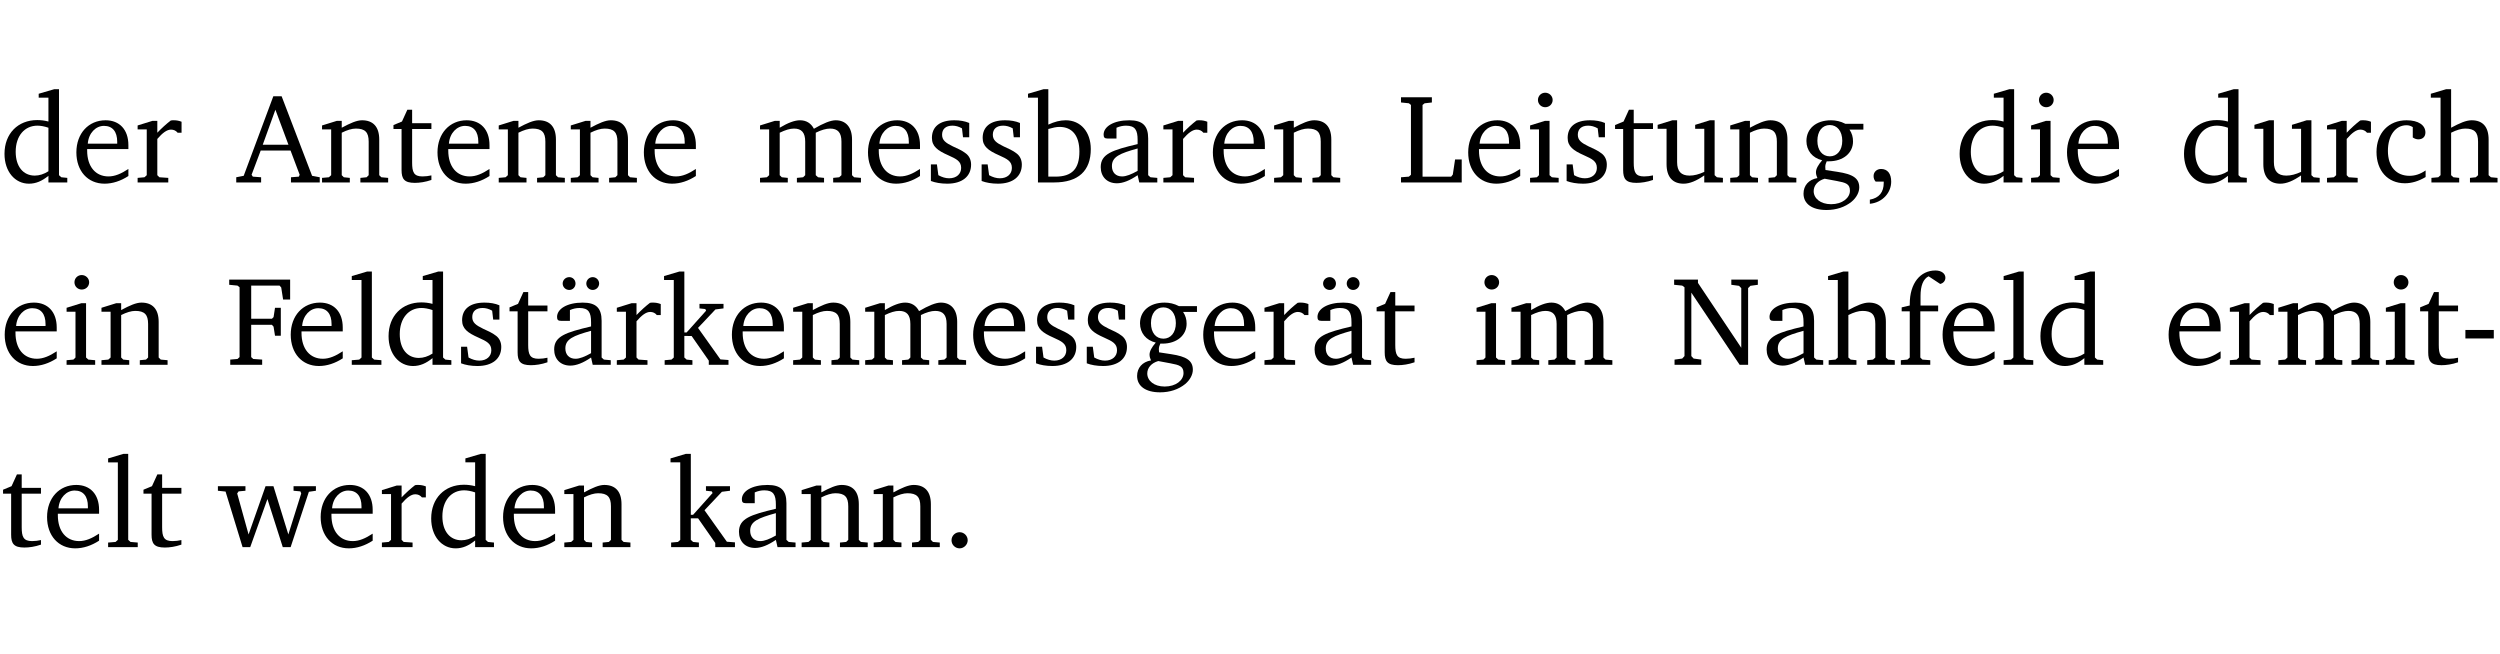 <?xml version="1.0" encoding="UTF-8" standalone="no"?>
<svg
   width="188.508pt"
   height="49.334pt"
   viewBox="0 0 188.508 49.334"
   version="1.2"
   id="svg300"
   sodipodi:docname="93c1fe8db445.pdf"
   xmlns:inkscape="http://www.inkscape.org/namespaces/inkscape"
   xmlns:sodipodi="http://sodipodi.sourceforge.net/DTD/sodipodi-0.dtd"
   xmlns:xlink="http://www.w3.org/1999/xlink"
   xmlns="http://www.w3.org/2000/svg"
   xmlns:svg="http://www.w3.org/2000/svg">
  <sodipodi:namedview
     id="namedview302"
     pagecolor="#ffffff"
     bordercolor="#000000"
     borderopacity="0.25"
     inkscape:showpageshadow="2"
     inkscape:pageopacity="0.0"
     inkscape:pagecheckerboard="0"
     inkscape:deskcolor="#d1d1d1"
     inkscape:document-units="pt" />
  <defs
     id="defs85">
    <g
       id="g83">
      <symbol
         overflow="visible"
         id="glyph0-0">
        <path
           style="stroke:none"
           d=""
           id="path2" />
      </symbol>
      <symbol
         overflow="visible"
         id="glyph0-1">
        <path
           style="stroke:none"
           d="M 3.656,-6.391 V -4.594 C 3.359,-4.672 3.078,-4.703 2.812,-4.703 c -1.453,0 -2.469,1.016 -2.469,2.547 0,1.344 0.797,2.25 1.844,2.25 0.531,0 0.984,-0.203 1.469,-0.594 V 0 H 5.078 V -0.344 L 4.625,-0.391 4.453,-0.547 V -7.031 H 4.094 L 2.922,-6.688 v 0.297 z m 0,5.547 C 3.312,-0.625 2.969,-0.516 2.625,-0.516 c -0.859,0 -1.438,-0.672 -1.438,-1.797 0,-1.203 0.672,-1.969 1.641,-1.969 0.219,0 0.516,0.047 0.828,0.156 z m 0,0"
           id="path5" />
      </symbol>
      <symbol
         overflow="visible"
         id="glyph0-2">
        <path
           style="stroke:none"
           d="m 4.281,-1.016 c -0.547,0.359 -1.016,0.562 -1.5,0.562 -0.969,0 -1.609,-0.734 -1.609,-1.953 0,-0.031 0,-0.078 0,-0.109 H 4.281 c 0,-0.109 0,-0.203 0,-0.297 0,-1.172 -0.672,-1.875 -1.719,-1.875 -1.281,0 -2.203,0.984 -2.203,2.422 0,1.406 0.859,2.359 2.125,2.359 0.609,0 1.219,-0.203 1.797,-0.578 z M 3.438,-2.922 H 1.219 c 0.062,-0.812 0.609,-1.344 1.219,-1.344 0.641,0 1,0.422 1,1.203 0,0.047 0,0.094 0,0.141 z m 0,0"
           id="path8" />
      </symbol>
      <symbol
         overflow="visible"
         id="glyph0-3">
        <path
           style="stroke:none"
           d="m 0.281,0 h 2.312 V -0.344 L 1.922,-0.391 1.766,-0.547 V -3.281 c 0.391,-0.453 0.719,-0.703 1.031,-0.703 0.203,0 0.375,0.078 0.5,0.234 H 3.594 V -4.578 C 3.391,-4.656 3.219,-4.688 3.016,-4.688 c -0.078,0 -0.156,0 -0.234,0.016 C 2.438,-4.406 2.094,-4.094 1.766,-3.75 v -0.891 h -0.375 L 0.281,-4.297 V -4 h 0.688 v 3.453 L 0.797,-0.391 0.281,-0.344 Z m 0,0"
           id="path11" />
      </symbol>
      <symbol
         overflow="visible"
         id="glyph0-4">
        <path
           style="stroke:none"
           d="m 2.719,-6.5 -2.234,6 -0.562,0.109 V 0 h 1.875 v -0.391 l -0.625,-0.047 -0.094,-0.141 0.688,-1.828 h 2.25 l 0.688,1.828 -0.062,0.141 -0.594,0.047 V 0 H 6.219 V -0.391 L 5.641,-0.5 3.344,-6.5 Z M 2.875,-5.484 3.859,-2.844 h -1.938 z m 0,0"
           id="path14" />
      </symbol>
      <symbol
         overflow="visible"
         id="glyph0-5">
        <path
           style="stroke:none"
           d="M 0.281,0 H 2.375 V -0.344 L 1.922,-0.391 1.766,-0.547 V -3.75 c 0.406,-0.203 0.766,-0.312 1.062,-0.312 0.703,0 0.969,0.281 0.969,0.984 v 2.531 l -0.156,0.156 -0.469,0.047 V 0 h 2.094 V -0.344 L 4.75,-0.391 4.594,-0.547 v -2.688 c 0,-0.969 -0.469,-1.453 -1.297,-1.453 -0.406,0 -0.891,0.219 -1.531,0.562 v -0.516 h -0.375 L 0.281,-4.297 V -4 h 0.688 v 3.453 L 0.797,-0.391 0.281,-0.344 Z m 0,0"
           id="path17" />
      </symbol>
      <symbol
         overflow="visible"
         id="glyph0-6">
        <path
           style="stroke:none"
           d="m 0.844,-4.031 v 3.094 c 0,0.672 0.203,0.969 1,0.969 0.359,0 0.797,-0.062 1.25,-0.219 v -0.344 c -0.219,0.047 -0.438,0.078 -0.672,0.078 -0.656,0 -0.781,-0.328 -0.781,-1.047 V -4.031 H 3.094 v -0.438 H 1.641 V -5.484 H 1.281 L 0.875,-4.594 0.234,-4.328 v 0.297 z m 0,0"
           id="path20" />
      </symbol>
      <symbol
         overflow="visible"
         id="glyph0-7">
        <path
           style="stroke:none"
           d="M 4.344,-4.047 C 4.125,-4.469 3.766,-4.688 3.297,-4.688 c -0.406,0 -0.906,0.188 -1.531,0.562 v -0.516 h -0.375 L 0.281,-4.297 V -4 h 0.688 v 3.453 L 0.797,-0.391 0.281,-0.344 V 0 H 2.375 V -0.344 L 1.922,-0.391 1.766,-0.547 V -3.75 C 2.188,-3.953 2.531,-4.062 2.844,-4.062 c 0.578,0 0.844,0.312 0.844,0.984 v 2.531 L 3.531,-0.391 3.062,-0.344 V 0 H 5.109 V -0.344 L 4.656,-0.391 4.484,-0.547 V -3.75 c 0.406,-0.203 0.781,-0.312 1.078,-0.312 0.594,0 0.859,0.312 0.859,0.984 v 2.531 L 6.25,-0.391 5.797,-0.344 V 0 h 2.094 V -0.344 L 7.375,-0.391 7.219,-0.547 v -2.688 c 0,-0.953 -0.484,-1.453 -1.234,-1.453 -0.375,0 -0.922,0.219 -1.641,0.641 z m 0,0"
           id="path23" />
      </symbol>
      <symbol
         overflow="visible"
         id="glyph0-8">
        <path
           style="stroke:none"
           d="M 3.297,-4.484 C 2.969,-4.625 2.594,-4.688 2.172,-4.688 c -1.094,0 -1.688,0.484 -1.688,1.328 0,0.641 0.422,0.953 1.234,1.312 0.625,0.281 0.969,0.453 0.969,0.953 0,0.453 -0.344,0.781 -0.906,0.781 -0.266,0 -0.531,-0.078 -0.812,-0.234 l -0.109,-0.812 H 0.406 v 1.25 c 0.328,0.125 0.75,0.203 1.234,0.203 1.125,0 1.797,-0.547 1.797,-1.438 0,-0.359 -0.141,-0.641 -0.375,-0.828 -0.312,-0.25 -0.672,-0.391 -1,-0.547 C 1.516,-2.984 1.25,-3.188 1.25,-3.594 c 0,-0.438 0.281,-0.688 0.781,-0.688 0.234,0 0.469,0.062 0.719,0.203 l 0.078,0.672 h 0.469 z m 0,0"
           id="path26" />
      </symbol>
      <symbol
         overflow="visible"
         id="glyph0-9">
        <path
           style="stroke:none"
           d="M 1.25,-7.031 0.078,-6.688 v 0.297 h 0.75 V 0 h 1.219 C 3.875,0 4.812,-0.875 4.812,-2.516 4.812,-3.812 4.047,-4.688 2.922,-4.688 c -0.422,0 -0.844,0.109 -1.312,0.328 V -7.031 Z M 1.609,-0.438 V -4.031 C 1.938,-4.125 2.219,-4.188 2.453,-4.188 c 0.953,0 1.5,0.656 1.5,1.859 0,1.312 -0.562,1.891 -1.812,1.891 -0.047,0 -0.234,0 -0.531,0 z m 0,0"
           id="path29" />
      </symbol>
      <symbol
         overflow="visible"
         id="glyph0-10">
        <path
           style="stroke:none"
           d="M 3.188,-0.547 3.312,0 H 4.672 V -0.344 L 4.156,-0.391 3.984,-0.547 V -3.312 c 0,-0.969 -0.422,-1.375 -1.422,-1.375 -1.203,0 -1.938,0.484 -1.938,1.078 0,0.219 0.078,0.297 0.297,0.297 H 1.594 V -4.125 c 0.25,-0.109 0.484,-0.156 0.719,-0.156 0.688,0 0.875,0.328 0.875,1.078 v 0.312 C 1.281,-2.438 0.406,-2.156 0.406,-1.156 c 0,0.719 0.469,1.219 1.219,1.219 0.453,0 0.969,-0.203 1.562,-0.609 z m 0,-0.328 C 2.719,-0.609 2.328,-0.453 2.016,-0.453 1.531,-0.453 1.25,-0.766 1.25,-1.234 1.25,-1.938 1.844,-2.188 3.188,-2.562 Z m 0,0"
           id="path32" />
      </symbol>
      <symbol
         overflow="visible"
         id="glyph0-11">
        <path
           style="stroke:none"
           d="M 0.266,0 H 4.844 v -1.734 h -0.5 l -0.172,1.141 -0.125,0.156 h -2.156 v -5.406 l 0.156,-0.125 0.547,-0.062 V -6.422 H 0.266 v 0.391 l 0.594,0.062 0.156,0.125 v 5.266 l -0.156,0.141 -0.594,0.047 z m 0,0"
           id="path35" />
      </symbol>
      <symbol
         overflow="visible"
         id="glyph0-12">
        <path
           style="stroke:none"
           d="m 1.469,-6.766 c -0.297,0 -0.547,0.234 -0.547,0.547 0,0.312 0.25,0.547 0.547,0.547 0.312,0 0.562,-0.234 0.562,-0.547 0,-0.297 -0.25,-0.547 -0.562,-0.547 z m -0.031,2.125 -1.109,0.344 V -4 H 1 v 3.453 L 0.844,-0.391 0.328,-0.344 V 0 h 2.156 V -0.344 L 1.969,-0.391 1.797,-0.547 v -4.094 z m 0,0"
           id="path38" />
      </symbol>
      <symbol
         overflow="visible"
         id="glyph0-13">
        <path
           style="stroke:none"
           d="M 1.359,-4.688 0.25,-4.344 v 0.297 H 0.922 V -1.375 c 0,0.969 0.469,1.469 1.281,1.469 0.469,0 0.984,-0.219 1.562,-0.625 V 0 h 1.406 V -0.344 L 4.719,-0.391 4.547,-0.547 V -4.688 H 4.188 l -1.109,0.344 v 0.297 h 0.688 v 3.25 C 3.359,-0.609 3,-0.516 2.656,-0.516 c -0.641,0 -0.938,-0.328 -0.938,-1.016 V -4.688 Z m 0,0"
           id="path41" />
      </symbol>
      <symbol
         overflow="visible"
         id="glyph0-14">
        <path
           style="stroke:none"
           d="M 3.531,-4.422 C 3.172,-4.609 2.812,-4.688 2.453,-4.688 c -1.141,0 -1.859,0.641 -1.859,1.562 0,0.719 0.453,1.281 1.188,1.453 -0.312,0.359 -0.469,0.656 -0.469,0.906 0,0.156 0.047,0.297 0.109,0.438 C 0.766,-0.219 0.375,0.234 0.375,0.844 0.375,1.609 1.016,2.078 2.109,2.078 2.844,2.078 3.5,1.859 4,1.453 4.375,1.141 4.578,0.734 4.578,0.375 c 0,-0.703 -0.5,-1 -1.625,-1.172 L 2.031,-0.938 c 0,-0.109 -0.016,-0.188 -0.016,-0.234 0,-0.141 0.047,-0.297 0.109,-0.422 0.062,0 0.109,0 0.156,0 1.109,0 1.828,-0.641 1.828,-1.5 0,-0.328 -0.078,-0.609 -0.266,-0.891 h 1.047 v -0.438 z m -1.172,0.094 c 0.547,0 0.938,0.453 0.938,1.188 0,0.719 -0.391,1.172 -0.938,1.172 -0.562,0 -0.938,-0.453 -0.938,-1.172 0,-0.734 0.375,-1.188 0.938,-1.188 z M 1.969,-0.281 2.891,-0.109 C 3.562,0.016 3.875,0.109 3.875,0.625 c 0,0.547 -0.578,1.016 -1.422,1.016 -0.797,0 -1.312,-0.438 -1.312,-0.984 0,-0.422 0.297,-0.781 0.828,-0.938 z m 0,0"
           id="path44" />
      </symbol>
      <symbol
         overflow="visible"
         id="glyph0-15">
        <path
           style="stroke:none"
           d="m 0.375,1.609 c 0.969,-0.094 1.609,-0.844 1.609,-1.672 0,-0.609 -0.281,-0.953 -0.766,-0.953 -0.312,0 -0.562,0.219 -0.562,0.531 0,0.172 0.047,0.297 0.156,0.422 h 0.609 c 0,0.031 0,0.078 0,0.094 0,0.703 -0.344,1.141 -1.047,1.266 z m 0,0"
           id="path47" />
      </symbol>
      <symbol
         overflow="visible"
         id="glyph0-16">
        <path
           style="stroke:none"
           d="m 4.062,-0.406 v -0.5 C 3.656,-0.625 3.266,-0.5 2.844,-0.5 c -0.984,0 -1.625,-0.688 -1.625,-1.875 0,-1.203 0.594,-1.938 1.406,-1.938 0.172,0 0.312,0.047 0.469,0.141 v 0.781 C 3.234,-3.297 3.375,-3.25 3.516,-3.25 c 0.328,0 0.531,-0.203 0.531,-0.516 C 4.047,-4.312 3.531,-4.688 2.625,-4.688 c -1.344,0 -2.266,0.953 -2.266,2.391 0,1.406 0.844,2.359 2.141,2.359 0.516,0 1.031,-0.156 1.562,-0.469 z m 0,0"
           id="path50" />
      </symbol>
      <symbol
         overflow="visible"
         id="glyph0-17">
        <path
           style="stroke:none"
           d="M 1.344,-7.031 0.188,-6.688 v 0.297 h 0.734 v 5.844 L 0.75,-0.391 0.234,-0.344 V 0 h 2.094 V -0.344 L 1.891,-0.391 1.719,-0.547 V -3.75 c 0.406,-0.203 0.766,-0.312 1.062,-0.312 0.703,0 0.969,0.281 0.969,0.984 v 2.531 l -0.172,0.156 -0.438,0.047 V 0 H 5.219 v -0.344 l -0.5,-0.047 -0.172,-0.156 v -2.688 c 0,-0.969 -0.453,-1.453 -1.281,-1.453 -0.422,0 -0.906,0.219 -1.547,0.562 v -2.906 z m 0,0"
           id="path53" />
      </symbol>
      <symbol
         overflow="visible"
         id="glyph0-18">
        <path
           style="stroke:none"
           d="M 0.312,0 H 2.719 V -0.391 L 2.047,-0.438 1.891,-0.578 v -2.438 h 1.562 L 3.578,-2.875 3.688,-2.188 H 4.125 V -4.297 H 3.688 l -0.109,0.703 -0.125,0.125 h -1.562 v -2.5 H 4.031 l 0.125,0.141 0.141,0.906 h 0.531 v -1.5 h -4.594 v 0.391 l 0.625,0.062 0.156,0.125 v 5.266 L 0.859,-0.438 0.312,-0.391 Z m 0,0"
           id="path56" />
      </symbol>
      <symbol
         overflow="visible"
         id="glyph0-19">
        <path
           style="stroke:none"
           d="M 0.266,0 H 2.5 V -0.344 L 1.953,-0.391 1.781,-0.547 V -7.031 H 1.422 l -1.156,0.344 v 0.297 H 1 v 5.844 l -0.172,0.156 -0.562,0.047 z m 0,0"
           id="path59" />
      </symbol>
      <symbol
         overflow="visible"
         id="glyph0-20">
        <path
           style="stroke:none"
           d="M 3.188,-0.547 3.312,0 H 4.672 V -0.344 L 4.156,-0.391 3.984,-0.547 V -3.312 c 0,-0.969 -0.422,-1.375 -1.422,-1.375 -1.203,0 -1.938,0.484 -1.938,1.078 0,0.219 0.078,0.297 0.297,0.297 H 1.594 V -4.125 c 0.25,-0.109 0.484,-0.156 0.719,-0.156 0.688,0 0.875,0.328 0.875,1.078 v 0.312 C 1.281,-2.438 0.406,-2.156 0.406,-1.156 c 0,0.719 0.469,1.219 1.219,1.219 0.453,0 0.969,-0.203 1.562,-0.609 z m 0,-0.328 C 2.719,-0.609 2.328,-0.453 2.016,-0.453 1.531,-0.453 1.25,-0.766 1.25,-1.234 1.25,-1.938 1.844,-2.188 3.188,-2.562 Z M 1.547,-6.609 c -0.281,0 -0.5,0.219 -0.5,0.484 0,0.266 0.219,0.484 0.5,0.484 0.266,0 0.469,-0.219 0.469,-0.484 0,-0.266 -0.203,-0.484 -0.469,-0.484 z m 1.766,0 c -0.266,0 -0.484,0.219 -0.484,0.484 0,0.266 0.219,0.484 0.484,0.484 0.266,0 0.484,-0.219 0.484,-0.484 0,-0.266 -0.219,-0.484 -0.484,-0.484 z m 0,0"
           id="path62" />
      </symbol>
      <symbol
         overflow="visible"
         id="glyph0-21">
        <path
           style="stroke:none"
           d="m 0.234,0 h 2.094 v -0.344 l -0.438,-0.047 -0.172,-0.156 v -1.625 H 2.266 L 3.562,-0.312 V 0 H 5.047 V -0.359 L 4.438,-0.406 2.75,-2.781 4.062,-4.172 4.672,-4.25 v -0.344 h -1.812 V -4.25 l 0.438,0.047 0.062,0.125 -1.469,1.641 H 1.719 v -4.594 h -0.375 L 0.188,-6.688 v 0.297 h 0.734 v 5.844 L 0.75,-0.391 0.234,-0.344 Z m 0,0"
           id="path65" />
      </symbol>
      <symbol
         overflow="visible"
         id="glyph0-22">
        <path
           style="stroke:none"
           d="M 0.281,0 H 2.297 V -0.391 L 1.719,-0.469 1.547,-0.656 V -5.438 L 5.188,0 H 5.828 V -5.781 L 6,-5.953 6.562,-6.031 v -0.391 h -2 V -6.031 L 5.141,-5.953 5.312,-5.781 v 4.5 L 2.047,-6.172 v -0.25 H 0.25 v 0.391 l 0.609,0.062 0.172,0.125 v 5.188 l -0.172,0.188 -0.578,0.078 z m 0,0"
           id="path68" />
      </symbol>
      <symbol
         overflow="visible"
         id="glyph0-23">
        <path
           style="stroke:none"
           d="M 0.281,0 H 2.5 V -0.344 L 1.906,-0.391 1.75,-0.547 V -4.031 h 1.344 v -0.438 H 1.766 v -0.703 c 0,-0.797 0.203,-1.297 0.609,-1.5 L 3.25,-6.094 c 0.25,-0.062 0.391,-0.25 0.391,-0.469 0,-0.312 -0.297,-0.547 -0.75,-0.547 -1.125,0 -1.938,0.938 -1.938,2.531 0,0.031 0,0.062 0,0.109 L 0.344,-4.328 v 0.297 h 0.609 v 3.484 l -0.172,0.156 -0.5,0.047 z m 0,0"
           id="path71" />
      </symbol>
      <symbol
         overflow="visible"
         id="glyph0-24">
        <path
           style="stroke:none"
           d="m 0.453,-2.625 v 0.641 H 2.594 V -2.625 Z m 0,0"
           id="path74" />
      </symbol>
      <symbol
         overflow="visible"
         id="glyph0-25">
        <path
           style="stroke:none"
           d="M -0.016,-4.594 V -4.25 L 0.562,-4.188 1.844,0 H 2.422 L 3.719,-3.625 4.875,0 H 5.469 L 6.844,-4.172 7.375,-4.25 V -4.594 H 5.688 V -4.25 l 0.516,0.047 0.062,0.156 -0.969,3.094 -1.125,-3.641 H 3.578 L 2.297,-0.953 1.438,-4.047 1.547,-4.203 2.062,-4.25 v -0.344 z m 0,0"
           id="path77" />
      </symbol>
      <symbol
         overflow="visible"
         id="glyph0-26">
        <path
           style="stroke:none"
           d="M 1.328,-1.125 C 1,-1.125 0.719,-0.859 0.719,-0.516 0.719,-0.172 1,0.094 1.328,0.094 1.656,0.094 1.938,-0.188 1.938,-0.516 1.938,-0.859 1.656,-1.125 1.328,-1.125 Z m 0,0"
           id="path80" />
      </symbol>
    </g>
  </defs>
  <g
     id="surface1"
     transform="translate(-40.398,-104.995)">
    <path
       style="fill:none;stroke:#000000;stroke-width:0.01;stroke-linecap:butt;stroke-linejoin:miter;stroke-miterlimit:10;stroke-opacity:0.01"
       d="M -5.625e-4,-0.001 H 188.507"
       transform="matrix(1,0,0,-1,40.399,104.999)"
       id="path87" />
    <g
       style="fill:#000000;fill-opacity:1"
       id="g95">
      <use
         xlink:href="#glyph0-1"
         x="40.394"
         y="118.752"
         id="use89" />
      <use
         xlink:href="#glyph0-2"
         x="45.798"
         y="118.752"
         id="use91" />
      <use
         xlink:href="#glyph0-3"
         x="50.494"
         y="118.752"
         id="use93" />
    </g>
    <g
       style="fill:#000000;fill-opacity:1"
       id="g111">
      <use
         xlink:href="#glyph0-4"
         x="58.289"
         y="118.752"
         id="use97" />
      <use
         xlink:href="#glyph0-5"
         x="64.4"
         y="118.752"
         id="use99" />
      <use
         xlink:href="#glyph0-6"
         x="69.833"
         y="118.752"
         id="use101" />
      <use
         xlink:href="#glyph0-2"
         x="73.027"
         y="118.752"
         id="use103" />
      <use
         xlink:href="#glyph0-5"
         x="77.723"
         y="118.752"
         id="use105" />
      <use
         xlink:href="#glyph0-5"
         x="83.156"
         y="118.752"
         id="use107" />
      <use
         xlink:href="#glyph0-2"
         x="88.588"
         y="118.752"
         id="use109" />
    </g>
    <g
       style="fill:#000000;fill-opacity:1"
       id="g131">
      <use
         xlink:href="#glyph0-7"
         x="97.425"
         y="118.752"
         id="use113" />
      <use
         xlink:href="#glyph0-2"
         x="105.488"
         y="118.752"
         id="use115" />
      <use
         xlink:href="#glyph0-8"
         x="110.184"
         y="118.752"
         id="use117" />
      <use
         xlink:href="#glyph0-8"
         x="114.01"
         y="118.752"
         id="use119" />
      <use
         xlink:href="#glyph0-9"
         x="117.835"
         y="118.752"
         id="use121" />
      <use
         xlink:href="#glyph0-10"
         x="122.99"
         y="118.752"
         id="use123" />
      <use
         xlink:href="#glyph0-3"
         x="127.839"
         y="118.752"
         id="use125" />
      <use
         xlink:href="#glyph0-2"
         x="131.493"
         y="118.752"
         id="use127" />
      <use
         xlink:href="#glyph0-5"
         x="136.189"
         y="118.752"
         id="use129" />
    </g>
    <g
       style="fill:#000000;fill-opacity:1"
       id="g151">
      <use
         xlink:href="#glyph0-11"
         x="145.772"
         y="118.752"
         id="use133" />
      <use
         xlink:href="#glyph0-2"
         x="150.746"
         y="118.752"
         id="use135" />
      <use
         xlink:href="#glyph0-12"
         x="155.442"
         y="118.752"
         id="use137" />
      <use
         xlink:href="#glyph0-8"
         x="158.12"
         y="118.752"
         id="use139" />
      <use
         xlink:href="#glyph0-6"
         x="161.945"
         y="118.752"
         id="use141" />
      <use
         xlink:href="#glyph0-13"
         x="165.14"
         y="118.752"
         id="use143" />
      <use
         xlink:href="#glyph0-5"
         x="170.582"
         y="118.752"
         id="use145" />
      <use
         xlink:href="#glyph0-14"
         x="176.014"
         y="118.752"
         id="use147" />
      <use
         xlink:href="#glyph0-15"
         x="181.016"
         y="118.752"
         id="use149" />
    </g>
    <g
       style="fill:#000000;fill-opacity:1"
       id="g159">
      <use
         xlink:href="#glyph0-1"
         x="187.817"
         y="118.752"
         id="use153" />
      <use
         xlink:href="#glyph0-12"
         x="193.22"
         y="118.752"
         id="use155" />
      <use
         xlink:href="#glyph0-2"
         x="195.898"
         y="118.752"
         id="use157" />
    </g>
    <g
       style="fill:#000000;fill-opacity:1"
       id="g171">
      <use
         xlink:href="#glyph0-1"
         x="204.736"
         y="118.752"
         id="use161" />
      <use
         xlink:href="#glyph0-13"
         x="210.139"
         y="118.752"
         id="use163" />
      <use
         xlink:href="#glyph0-3"
         x="215.581"
         y="118.752"
         id="use165" />
      <use
         xlink:href="#glyph0-16"
         x="219.235"
         y="118.752"
         id="use167" />
      <use
         xlink:href="#glyph0-17"
         x="223.501"
         y="118.752"
         id="use169" />
    </g>
    <g
       style="fill:#000000;fill-opacity:1"
       id="g179">
      <use
         xlink:href="#glyph0-2"
         x="40.394"
         y="132.5"
         id="use173" />
      <use
         xlink:href="#glyph0-12"
         x="45.09"
         y="132.5"
         id="use175" />
      <use
         xlink:href="#glyph0-5"
         x="47.768"
         y="132.5"
         id="use177" />
    </g>
    <g
       style="fill:#000000;fill-opacity:1"
       id="g183">
      <use
         xlink:href="#glyph0-18"
         x="57.447"
         y="132.5"
         id="use181" />
    </g>
    <g
       style="fill:#000000;fill-opacity:1"
       id="g223">
      <use
         xlink:href="#glyph0-2"
         x="61.961"
         y="132.5"
         id="use185" />
      <use
         xlink:href="#glyph0-19"
         x="66.657"
         y="132.5"
         id="use187" />
      <use
         xlink:href="#glyph0-1"
         x="69.354"
         y="132.5"
         id="use189" />
      <use
         xlink:href="#glyph0-8"
         x="74.758"
         y="132.5"
         id="use191" />
      <use
         xlink:href="#glyph0-6"
         x="78.584"
         y="132.5"
         id="use193" />
      <use
         xlink:href="#glyph0-20"
         x="81.778"
         y="132.5"
         id="use195" />
      <use
         xlink:href="#glyph0-3"
         x="86.627"
         y="132.5"
         id="use197" />
      <use
         xlink:href="#glyph0-21"
         x="90.281"
         y="132.5"
         id="use199" />
      <use
         xlink:href="#glyph0-2"
         x="95.226"
         y="132.5"
         id="use201" />
      <use
         xlink:href="#glyph0-5"
         x="99.922"
         y="132.5"
         id="use203" />
      <use
         xlink:href="#glyph0-7"
         x="105.354"
         y="132.5"
         id="use205" />
      <use
         xlink:href="#glyph0-2"
         x="113.417"
         y="132.5"
         id="use207" />
      <use
         xlink:href="#glyph0-8"
         x="118.113"
         y="132.5"
         id="use209" />
      <use
         xlink:href="#glyph0-8"
         x="121.938"
         y="132.5"
         id="use211" />
      <use
         xlink:href="#glyph0-14"
         x="125.764"
         y="132.5"
         id="use213" />
      <use
         xlink:href="#glyph0-2"
         x="130.766"
         y="132.5"
         id="use215" />
      <use
         xlink:href="#glyph0-3"
         x="135.462"
         y="132.5"
         id="use217" />
      <use
         xlink:href="#glyph0-20"
         x="139.116"
         y="132.5"
         id="use219" />
      <use
         xlink:href="#glyph0-6"
         x="143.965"
         y="132.5"
         id="use221" />
    </g>
    <g
       style="fill:#000000;fill-opacity:1"
       id="g229">
      <use
         xlink:href="#glyph0-12"
         x="151.406"
         y="132.5"
         id="use225" />
      <use
         xlink:href="#glyph0-7"
         x="154.084"
         y="132.5"
         id="use227" />
    </g>
    <g
       style="fill:#000000;fill-opacity:1"
       id="g245">
      <use
         xlink:href="#glyph0-22"
         x="166.383"
         y="132.5"
         id="use231" />
      <use
         xlink:href="#glyph0-10"
         x="173.202"
         y="132.5"
         id="use233" />
      <use
         xlink:href="#glyph0-17"
         x="178.052"
         y="132.5"
         id="use235" />
      <use
         xlink:href="#glyph0-23"
         x="183.446"
         y="132.5"
         id="use237" />
      <use
         xlink:href="#glyph0-2"
         x="186.516"
         y="132.5"
         id="use239" />
      <use
         xlink:href="#glyph0-19"
         x="191.212"
         y="132.5"
         id="use241" />
      <use
         xlink:href="#glyph0-1"
         x="193.909"
         y="132.5"
         id="use243" />
    </g>
    <g
       style="fill:#000000;fill-opacity:1"
       id="g259">
      <use
         xlink:href="#glyph0-2"
         x="203.559"
         y="132.5"
         id="use247" />
      <use
         xlink:href="#glyph0-3"
         x="208.255"
         y="132.5"
         id="use249" />
      <use
         xlink:href="#glyph0-7"
         x="211.909"
         y="132.5"
         id="use251" />
      <use
         xlink:href="#glyph0-12"
         x="219.971"
         y="132.5"
         id="use253" />
      <use
         xlink:href="#glyph0-6"
         x="222.649"
         y="132.5"
         id="use255" />
      <use
         xlink:href="#glyph0-24"
         x="225.844"
         y="132.5"
         id="use257" />
    </g>
    <g
       style="fill:#000000;fill-opacity:1"
       id="g269">
      <use
         xlink:href="#glyph0-6"
         x="40.394"
         y="146.249"
         id="use261" />
      <use
         xlink:href="#glyph0-2"
         x="43.588"
         y="146.249"
         id="use263" />
      <use
         xlink:href="#glyph0-19"
         x="48.284"
         y="146.249"
         id="use265" />
      <use
         xlink:href="#glyph0-6"
         x="50.982"
         y="146.249"
         id="use267" />
    </g>
    <g
       style="fill:#000000;fill-opacity:1"
       id="g283">
      <use
         xlink:href="#glyph0-25"
         x="56.844"
         y="146.249"
         id="use271" />
      <use
         xlink:href="#glyph0-2"
         x="64.218"
         y="146.249"
         id="use273" />
      <use
         xlink:href="#glyph0-3"
         x="68.914"
         y="146.249"
         id="use275" />
      <use
         xlink:href="#glyph0-1"
         x="72.568"
         y="146.249"
         id="use277" />
      <use
         xlink:href="#glyph0-2"
         x="77.972"
         y="146.249"
         id="use279" />
      <use
         xlink:href="#glyph0-5"
         x="82.668"
         y="146.249"
         id="use281" />
    </g>
    <g
       style="fill:#000000;fill-opacity:1"
       id="g295">
      <use
         xlink:href="#glyph0-21"
         x="90.769"
         y="146.249"
         id="use285" />
      <use
         xlink:href="#glyph0-10"
         x="95.713"
         y="146.249"
         id="use287" />
      <use
         xlink:href="#glyph0-5"
         x="100.562"
         y="146.249"
         id="use289" />
      <use
         xlink:href="#glyph0-5"
         x="105.995"
         y="146.249"
         id="use291" />
      <use
         xlink:href="#glyph0-26"
         x="111.427"
         y="146.249"
         id="use293" />
    </g>
    <path
       style="fill:none;stroke:#000000;stroke-width:0.01;stroke-linecap:butt;stroke-linejoin:miter;stroke-miterlimit:10;stroke-opacity:0.01"
       d="M -5.625e-4,-0.001 H 188.507"
       transform="matrix(1,0,0,-1,40.399,154.323)"
       id="path297" />
  </g>
</svg>
